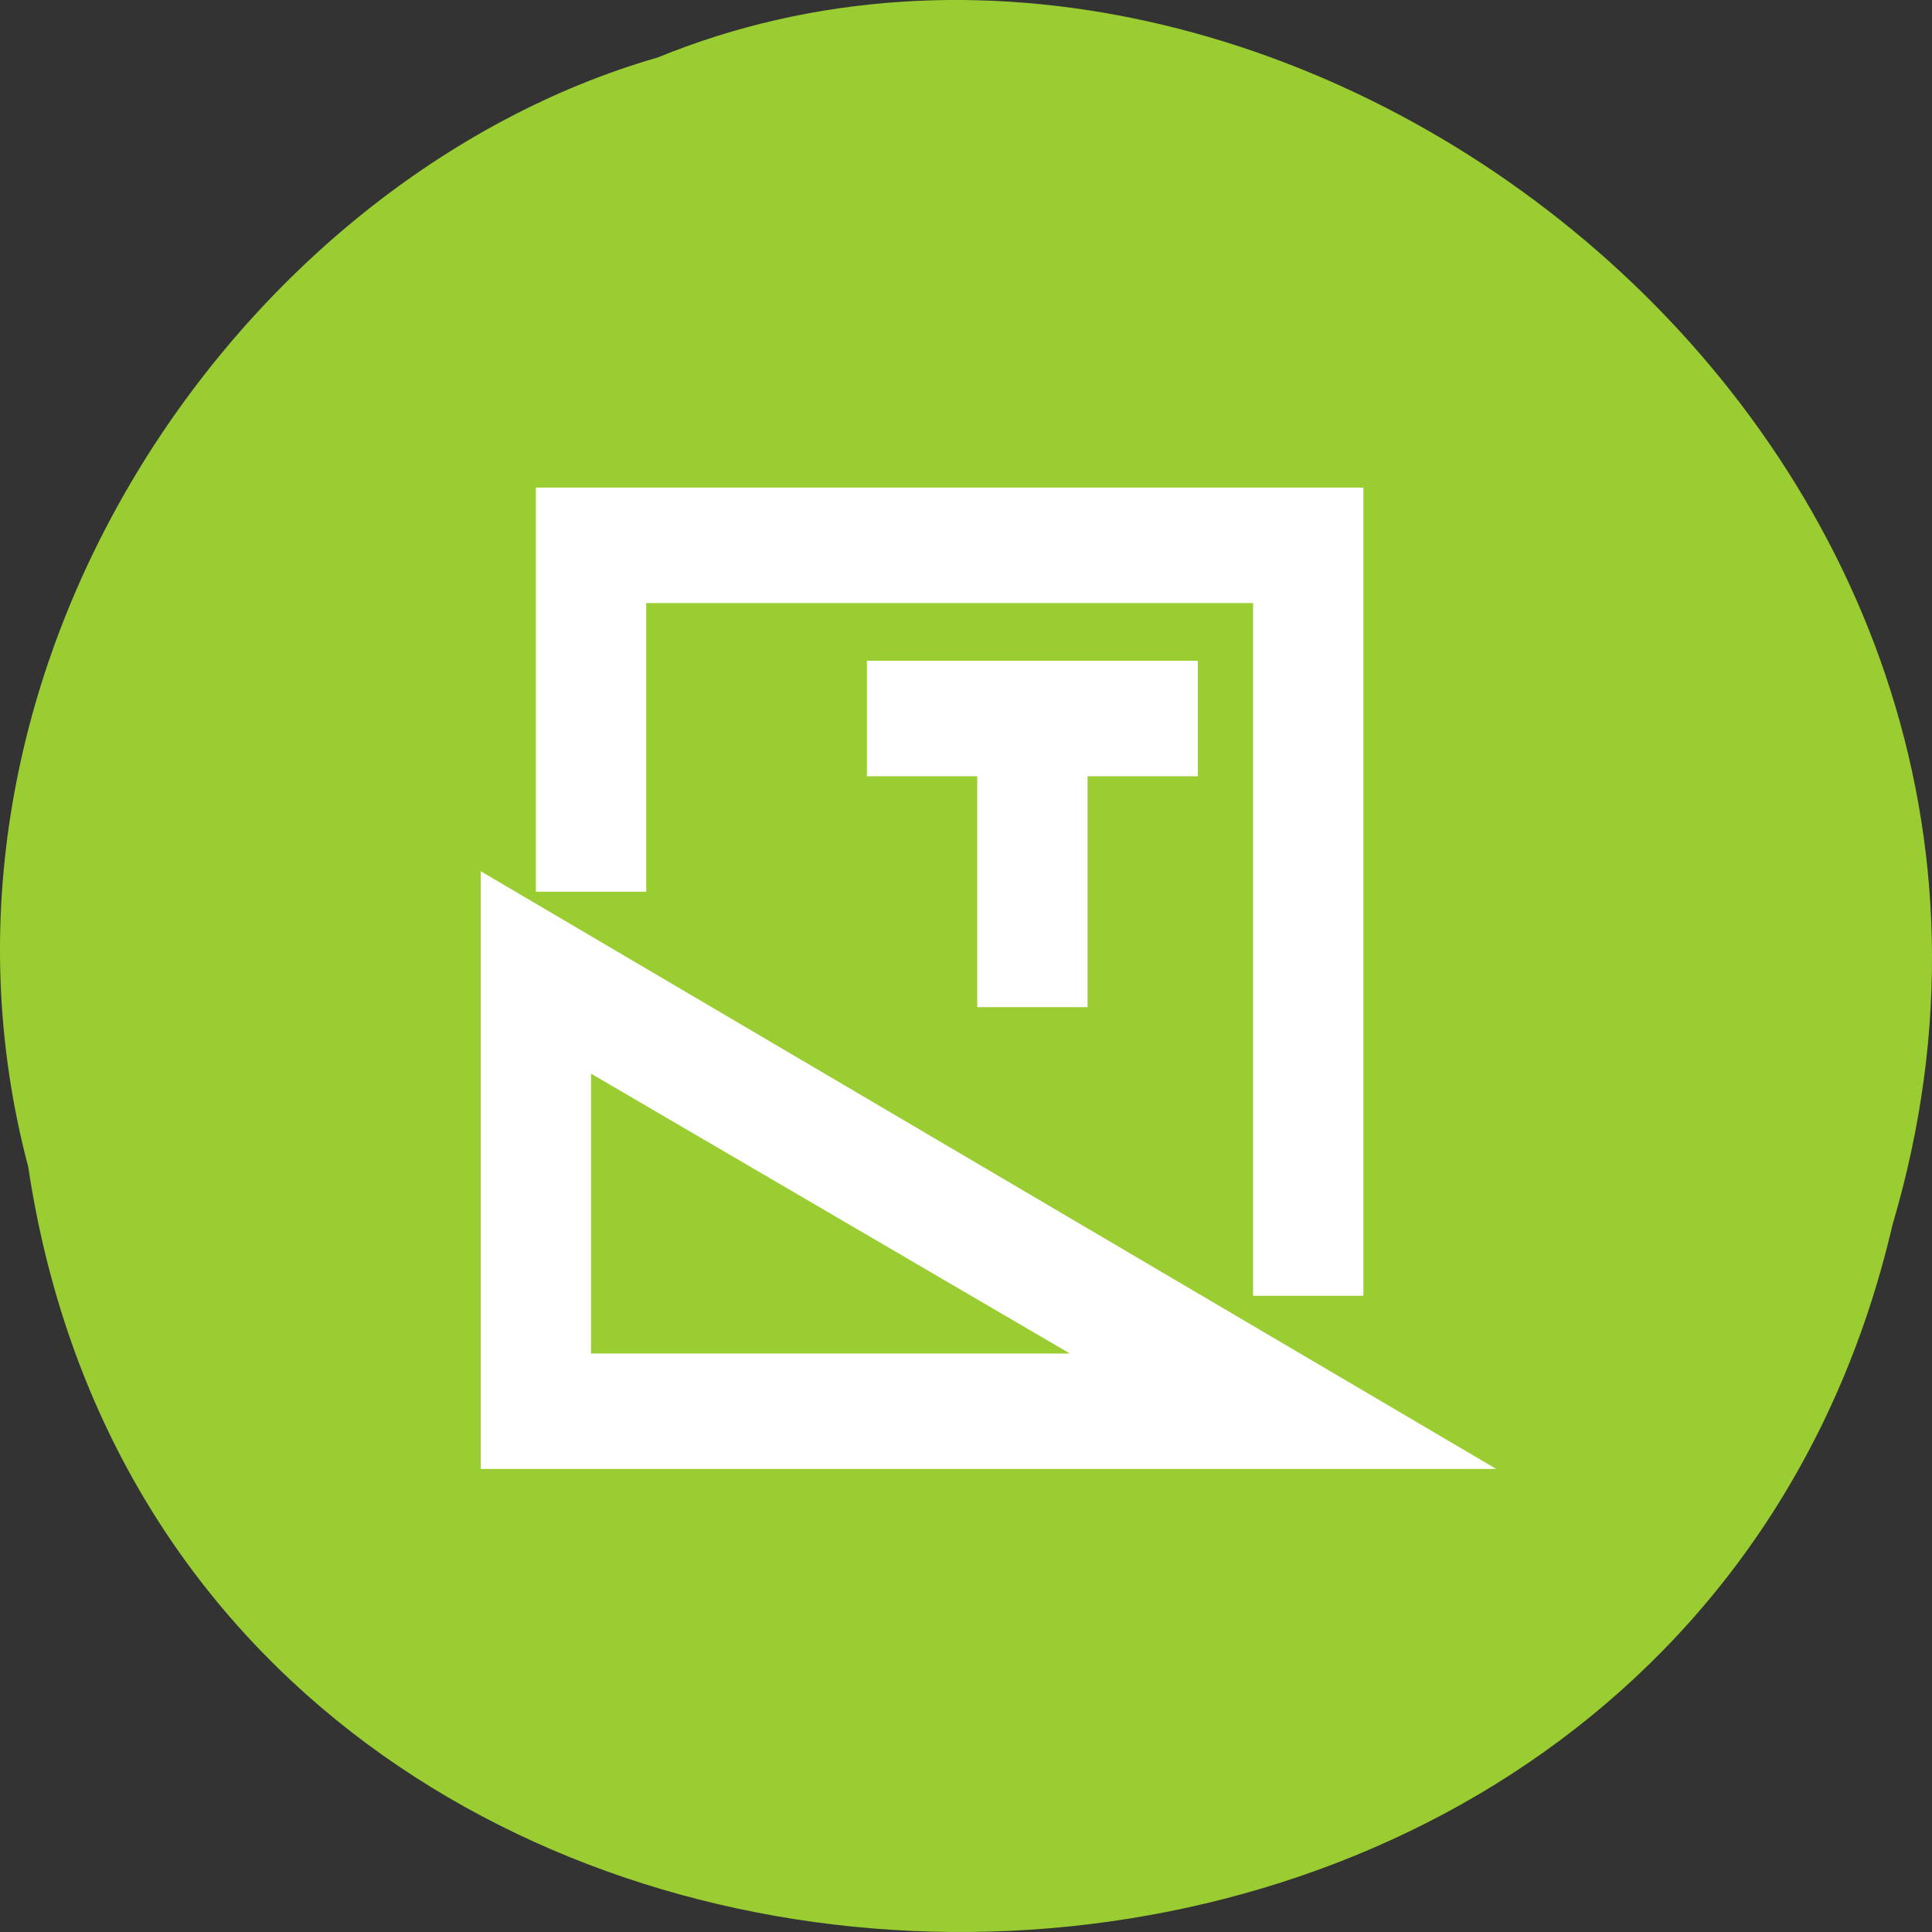<svg xmlns="http://www.w3.org/2000/svg" viewBox="0 0 256 256"><rect x="0" y="0" width="256" height="256" fill="#333333" stroke="none"/><path d="m 3.74 950.97 c 19.829 131.87 217.21 135.83 247.04 7.636 30.702 -103.78 -80.47 -188.63 -163.63 -154.63 -55.684 16.07 -100.67 81.83 -83.41 146.99 z" transform="translate(0 -796.36)" style="fill:#9acd32;color:#000"/><g transform="matrix(7.31 0 0 7.649 38.112 37.841)" style="fill:#fff;stroke:#fff"><path d="m 4,11 0,9 16,0 z M 5,12.8 16.1,19 5,19 z" style="fill-rule:evenodd"/><path d="m 5,4 0,6 1,0 0,-5 12,0 0,12 1,0 L 19,5 19,4 5,4 z"/><path d="m 11 7 v 1 h 2 v 4 h 1 v -4 h 2 v -1 h -5 z"/></g></svg>